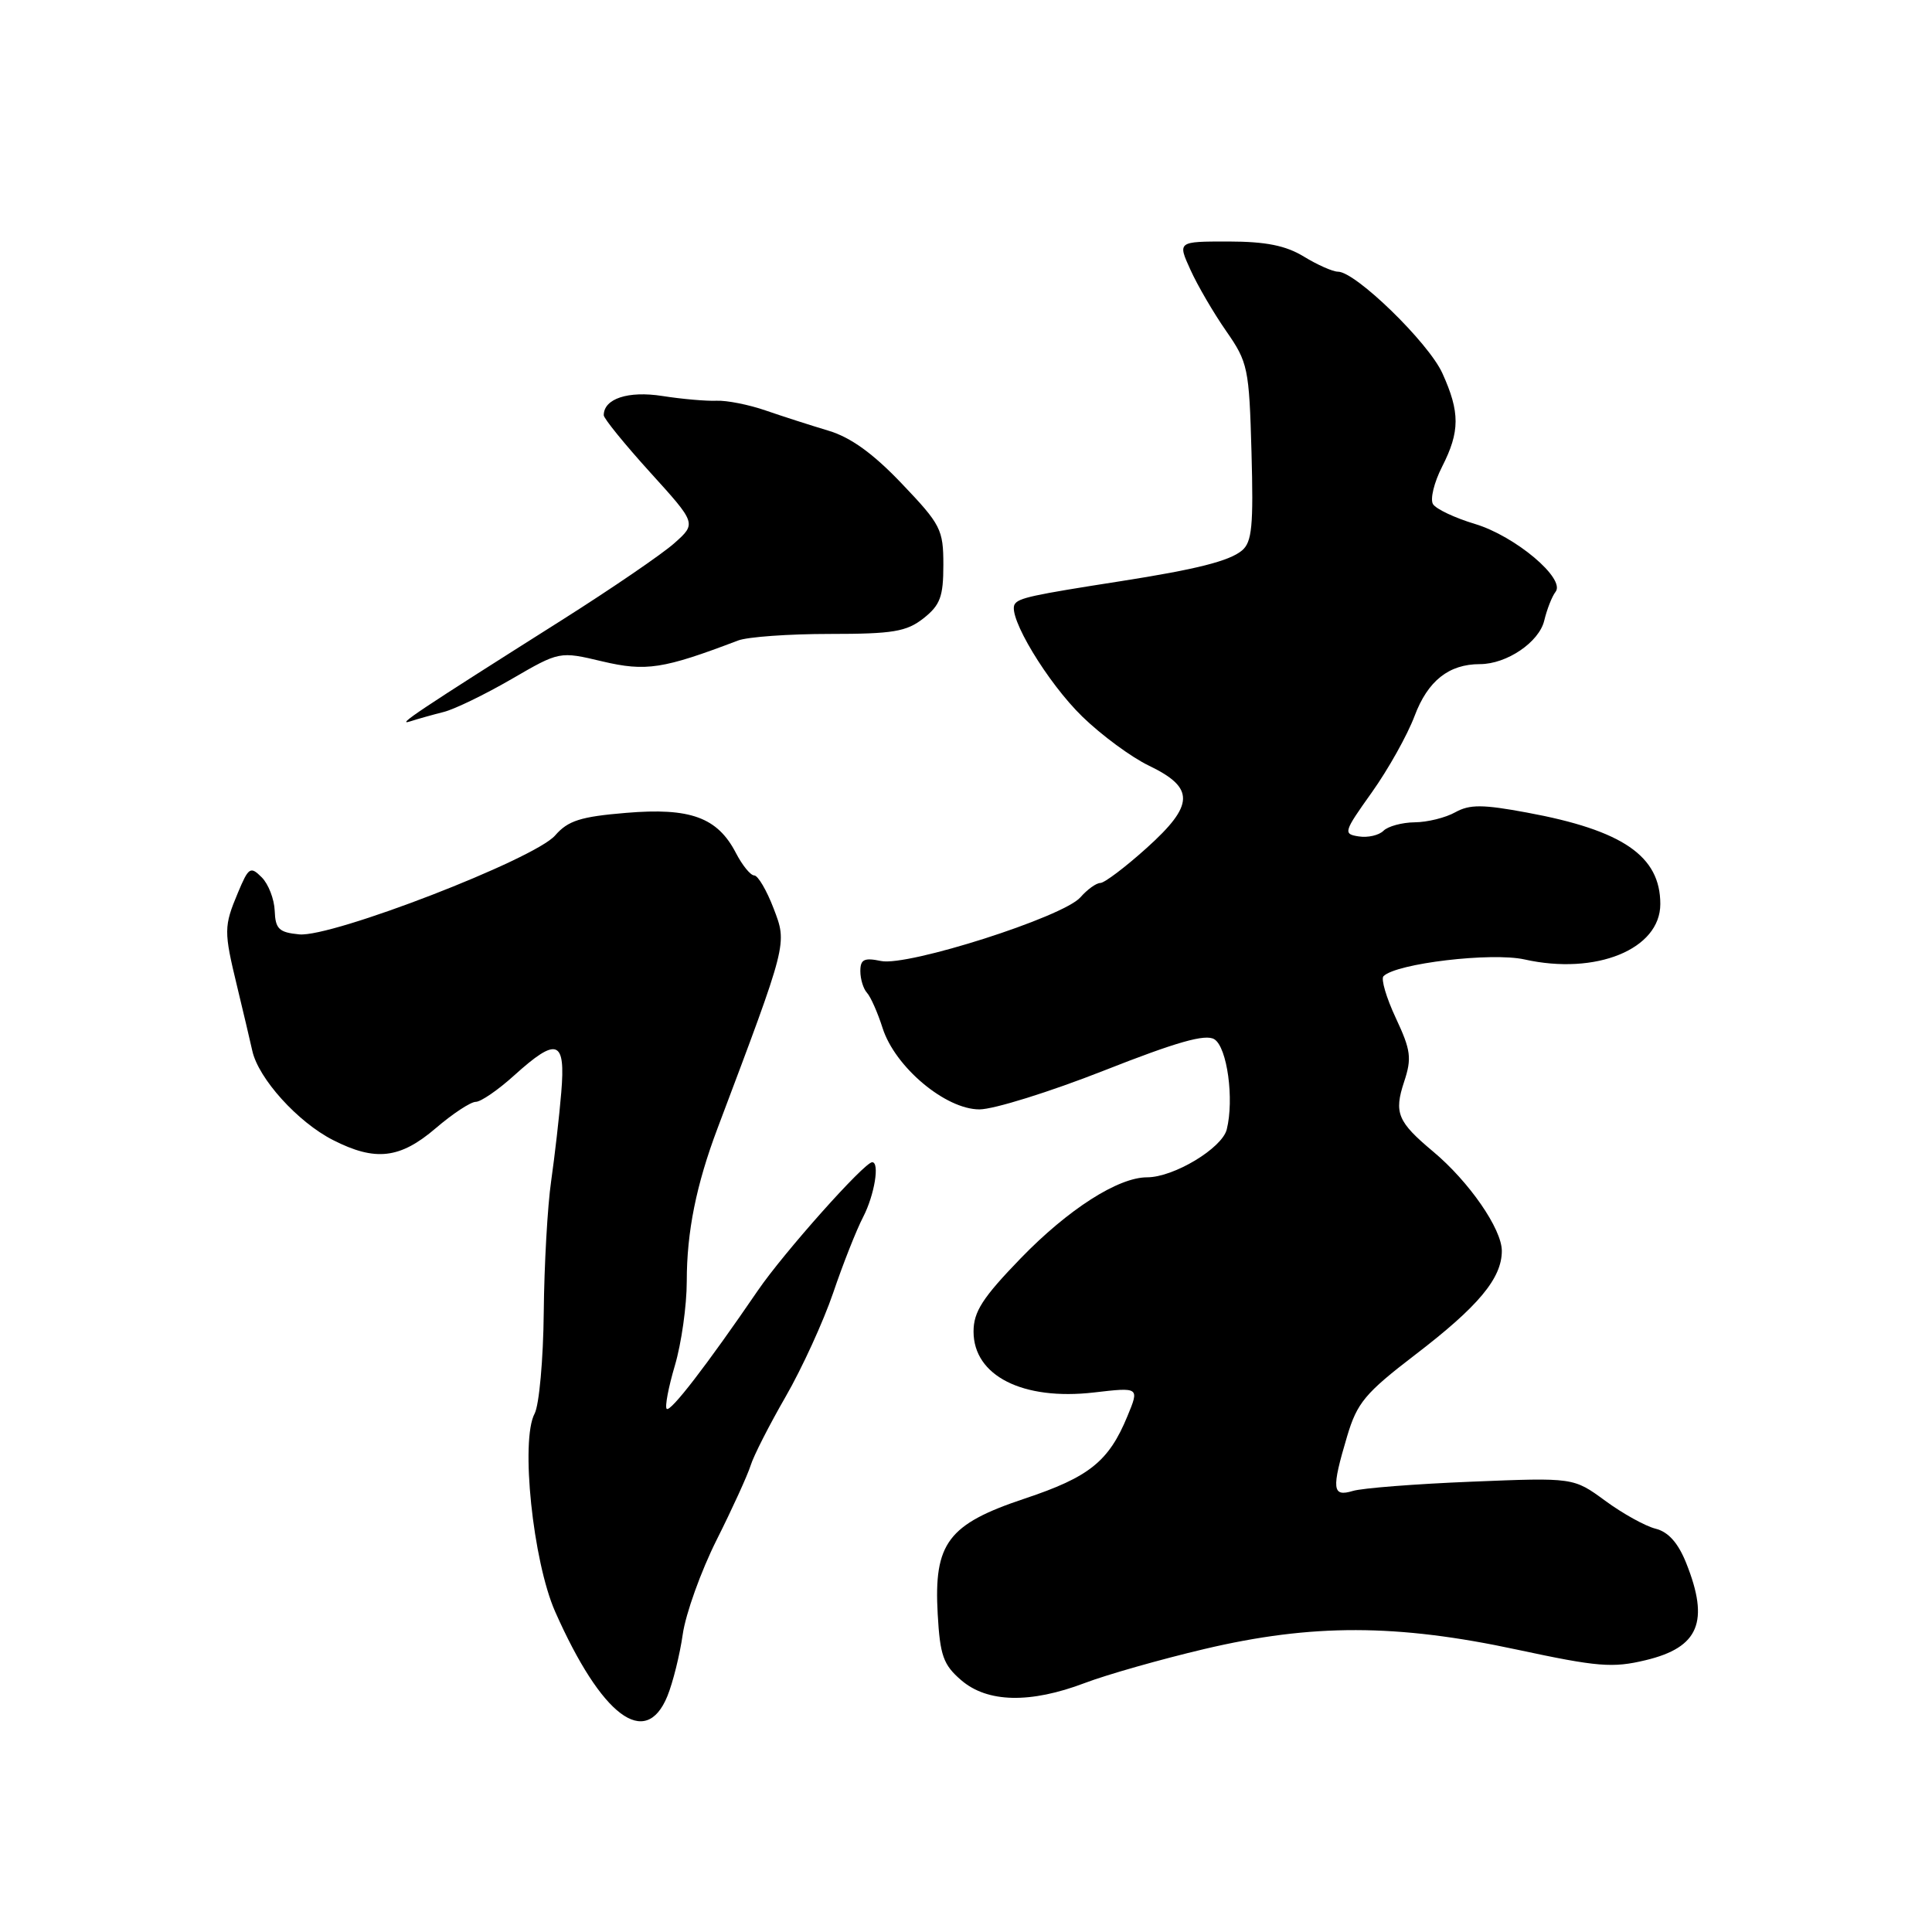 <?xml version="1.0" encoding="UTF-8" standalone="no"?>
<!DOCTYPE svg PUBLIC "-//W3C//DTD SVG 1.1//EN" "http://www.w3.org/Graphics/SVG/1.1/DTD/svg11.dtd" >
<svg xmlns="http://www.w3.org/2000/svg" xmlns:xlink="http://www.w3.org/1999/xlink" version="1.1" viewBox="0 0 256 256">
 <g >
 <path fill="currentColor"
d=" M 88.43 224.75 C 89.16 222.96 90.08 219.27 90.47 216.54 C 90.86 213.82 92.88 208.19 94.96 204.04 C 97.04 199.90 99.06 195.46 99.46 194.19 C 99.85 192.91 101.95 188.80 104.11 185.05 C 106.27 181.30 109.10 175.11 110.40 171.31 C 111.69 167.50 113.48 162.97 114.38 161.24 C 115.87 158.35 116.59 154.00 115.57 154.00 C 114.53 154.00 103.84 166.00 100.42 171.00 C 93.60 180.97 88.83 187.16 88.34 186.68 C 88.08 186.41 88.57 183.82 89.43 180.92 C 90.29 178.01 91.00 172.99 91.00 169.76 C 91.00 163.23 92.25 157.00 95.08 149.50 C 104.40 124.77 104.32 125.12 102.51 120.38 C 101.59 117.97 100.43 116.00 99.94 116.00 C 99.45 116.00 98.36 114.66 97.51 113.02 C 95.07 108.31 91.47 106.99 82.95 107.71 C 76.93 108.21 75.26 108.74 73.56 110.70 C 70.82 113.85 43.99 124.23 39.65 123.81 C 36.96 123.55 36.49 123.09 36.40 120.68 C 36.34 119.14 35.57 117.14 34.68 116.25 C 33.18 114.75 32.94 114.91 31.53 118.28 C 29.65 122.76 29.65 123.39 31.41 130.67 C 32.19 133.88 33.09 137.73 33.43 139.23 C 34.24 142.91 39.45 148.68 44.12 151.06 C 49.73 153.92 53.00 153.55 57.73 149.50 C 59.98 147.57 62.37 146.00 63.04 146.00 C 63.71 146.00 66.00 144.43 68.13 142.50 C 73.82 137.36 74.96 137.77 74.37 144.75 C 74.11 147.91 73.50 153.20 73.03 156.50 C 72.55 159.80 72.11 167.62 72.05 173.87 C 71.99 180.13 71.44 186.17 70.84 187.31 C 68.94 190.84 70.61 206.87 73.56 213.55 C 79.70 227.41 85.54 231.82 88.43 224.75 Z  M 143.76 223.00 C 146.66 221.90 153.79 219.87 159.60 218.50 C 173.82 215.14 185.09 215.16 201.04 218.59 C 211.68 220.87 213.67 221.04 218.07 219.98 C 225.12 218.29 226.54 214.89 223.43 207.11 C 222.36 204.44 221.06 202.98 219.37 202.56 C 218.01 202.22 215.00 200.55 212.70 198.86 C 208.50 195.78 208.50 195.78 195.00 196.33 C 187.57 196.63 180.49 197.18 179.25 197.56 C 176.52 198.38 176.41 197.34 178.50 190.32 C 179.82 185.88 180.88 184.60 187.51 179.52 C 195.90 173.10 199.00 169.38 199.00 165.75 C 199.00 162.84 194.65 156.56 189.90 152.59 C 185.19 148.65 184.69 147.47 186.05 143.35 C 187.09 140.21 186.95 139.16 184.95 134.89 C 183.69 132.20 182.96 129.71 183.32 129.35 C 185.01 127.65 197.64 126.16 202.00 127.13 C 211.48 129.25 220.00 125.78 220.00 119.79 C 220.00 113.43 215.02 110.01 202.33 107.67 C 196.46 106.58 194.75 106.57 192.83 107.63 C 191.55 108.35 189.13 108.95 187.45 108.96 C 185.77 108.98 183.91 109.49 183.32 110.08 C 182.72 110.68 181.25 111.02 180.04 110.83 C 177.95 110.51 178.03 110.25 181.77 105.00 C 183.93 101.97 186.48 97.42 187.44 94.87 C 189.19 90.21 191.98 88.00 196.10 88.00 C 199.65 88.00 203.94 85.09 204.62 82.23 C 204.98 80.73 205.65 79.02 206.12 78.42 C 207.48 76.68 200.79 71.04 195.45 69.43 C 192.78 68.63 190.28 67.45 189.88 66.80 C 189.48 66.15 190.02 63.93 191.08 61.85 C 193.46 57.18 193.47 54.63 191.12 49.45 C 189.27 45.38 179.62 36.00 177.29 36.00 C 176.61 36.00 174.57 35.10 172.77 34.00 C 170.36 32.53 167.73 32.01 162.77 32.00 C 156.03 32.00 156.03 32.00 157.74 35.75 C 158.67 37.81 160.80 41.46 162.47 43.86 C 165.36 48.01 165.52 48.77 165.83 59.92 C 166.10 69.69 165.90 71.84 164.56 72.95 C 162.89 74.34 158.54 75.44 148.50 77.01 C 136.71 78.85 134.97 79.23 134.45 80.07 C 133.48 81.65 138.79 90.46 143.42 94.96 C 145.94 97.41 149.91 100.34 152.25 101.46 C 158.34 104.39 158.28 106.66 151.94 112.36 C 149.11 114.91 146.34 117.00 145.80 117.00 C 145.26 117.00 144.07 117.86 143.16 118.90 C 140.89 121.50 120.31 128.07 116.75 127.34 C 114.51 126.87 114.00 127.12 114.00 128.68 C 114.00 129.74 114.40 131.03 114.88 131.55 C 115.36 132.07 116.30 134.18 116.95 136.23 C 118.60 141.39 125.28 147.00 129.78 147.00 C 131.67 147.00 139.08 144.69 146.27 141.86 C 155.94 138.05 159.74 136.97 160.91 137.71 C 162.61 138.77 163.55 145.66 162.55 149.66 C 161.92 152.15 155.53 156.00 152.00 156.00 C 148.15 156.00 141.54 160.24 135.25 166.73 C 130.19 171.96 129.00 173.81 129.00 176.44 C 129.00 182.30 135.52 185.60 144.95 184.51 C 150.98 183.81 150.98 183.81 149.39 187.65 C 146.92 193.65 144.33 195.72 135.78 198.57 C 125.61 201.96 123.72 204.47 124.25 213.88 C 124.56 219.38 125.00 220.60 127.36 222.63 C 130.84 225.63 136.52 225.75 143.76 223.00 Z  M 58.79 94.34 C 60.23 93.98 64.26 92.02 67.77 89.99 C 74.14 86.29 74.14 86.29 79.82 87.64 C 85.60 89.00 87.87 88.65 97.80 84.87 C 99.06 84.39 104.51 84.00 109.91 84.00 C 118.33 84.00 120.11 83.70 122.37 81.93 C 124.58 80.18 125.00 79.07 125.00 74.85 C 125.00 70.16 124.66 69.50 119.50 64.09 C 115.67 60.07 112.71 57.94 109.75 57.06 C 107.41 56.36 103.68 55.16 101.45 54.39 C 99.23 53.62 96.30 53.04 94.95 53.10 C 93.60 53.16 90.37 52.88 87.76 52.47 C 83.23 51.76 80.00 52.83 80.00 55.02 C 80.00 55.45 82.76 58.85 86.14 62.58 C 92.29 69.36 92.29 69.36 89.36 71.97 C 87.76 73.40 81.06 77.98 74.47 82.15 C 55.41 94.20 52.38 96.22 54.34 95.59 C 55.36 95.26 57.36 94.70 58.79 94.34 Z "/>
</g>
</svg>